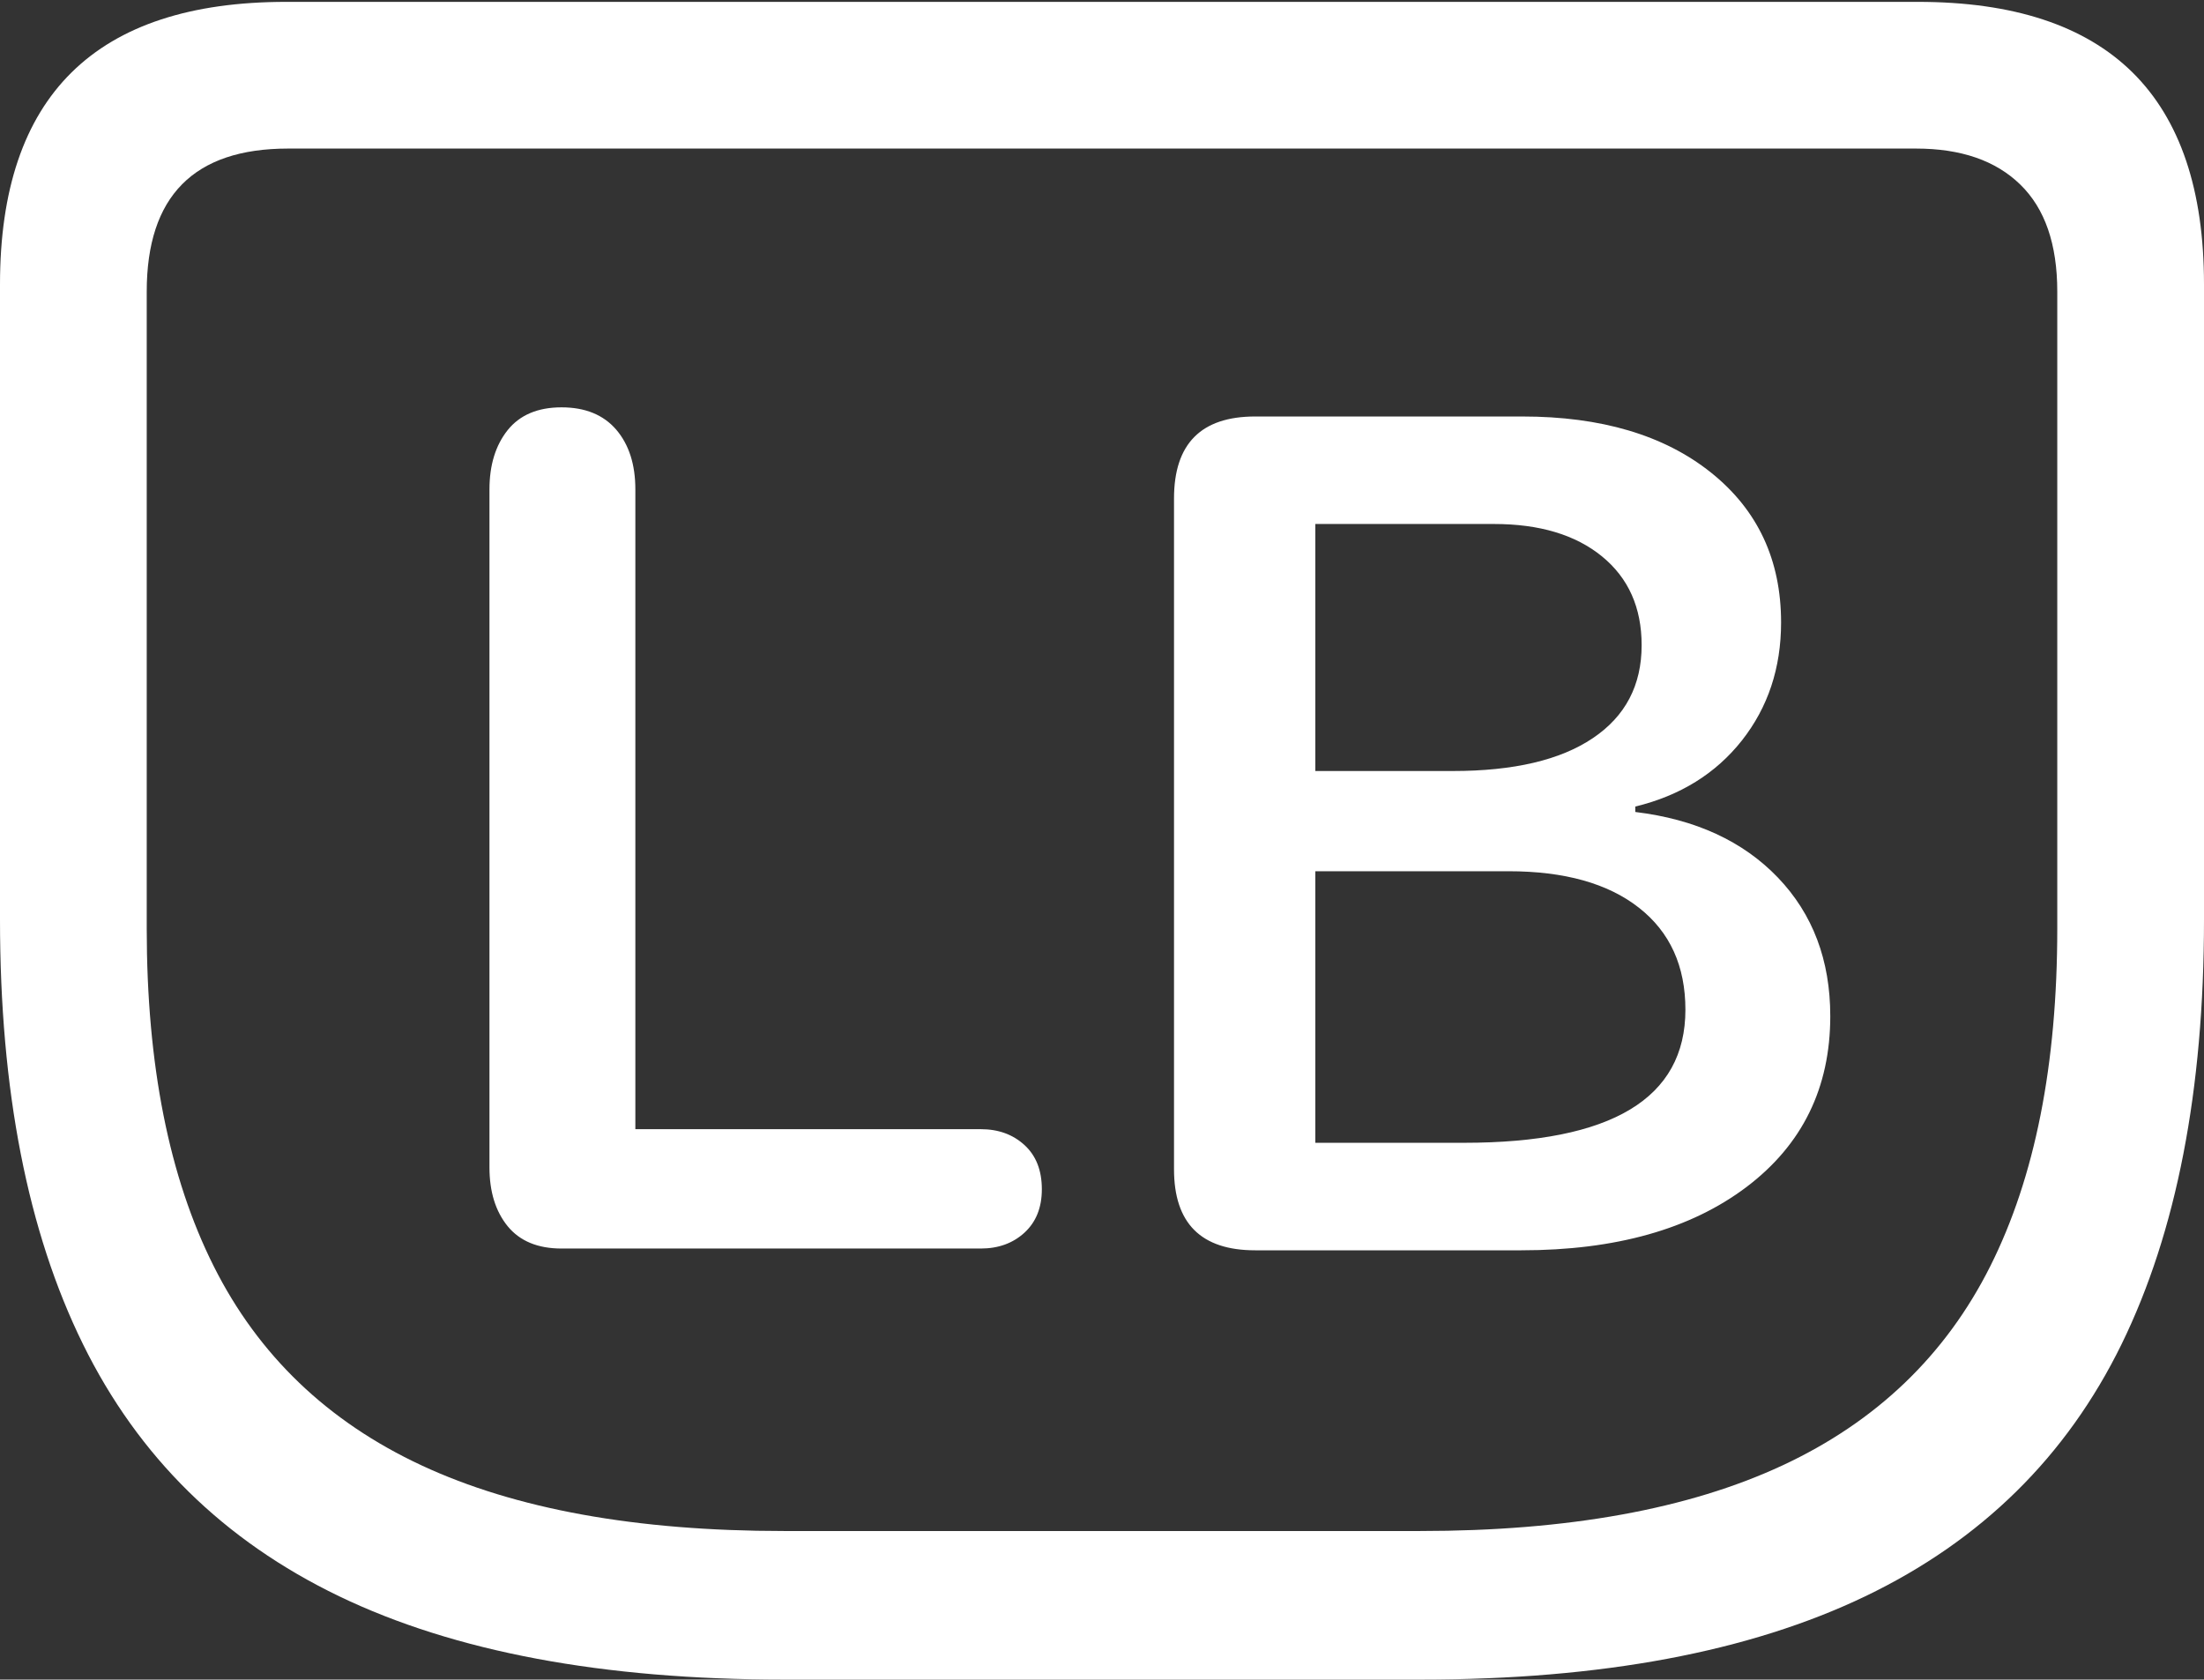 <?xml version="1.0" encoding="UTF-8"?>
<!--Generator: Apple Native CoreSVG 175.5-->
<!DOCTYPE svg
PUBLIC "-//W3C//DTD SVG 1.1//EN"
       "http://www.w3.org/Graphics/SVG/1.1/DTD/svg11.dtd">
<svg version="1.1" xmlns="http://www.w3.org/2000/svg" xmlns:xlink="http://www.w3.org/1999/xlink" width="23.613" height="17.998">
 <rect width="100%" height="100%" fill="#333333" stroke="none"/>
 <g>
  <rect height="17.998" opacity="0" width="23.613" x="0" y="0"/>
  <path d="M8.398 17.998L15.225 17.998Q18.125 17.998 19.985 17.105Q21.846 16.211 22.73 14.404Q23.613 12.598 23.613 9.854L23.613 3.047Q23.613 1.533 22.847 0.776Q22.08 0.02 20.547 0.02L3.066 0.02Q1.533 0.02 0.767 0.776Q0 1.533 0 3.047L0 9.854Q0 12.598 0.889 14.404Q1.777 16.211 3.633 17.105Q5.488 17.998 8.398 17.998ZM8.398 16.406Q6.025 16.406 4.517 15.703Q3.008 15 2.29 13.569Q1.572 12.139 1.572 9.951L1.572 3.125Q1.572 1.592 3.086 1.592L20.527 1.592Q21.25 1.592 21.645 1.978Q22.041 2.363 22.041 3.125L22.041 9.951Q22.041 12.139 21.323 13.569Q20.605 15 19.097 15.703Q17.588 16.406 15.215 16.406Z" fill="#ffffff"/>
  <path d="M6.016 13.379L10.508 13.379Q10.791 13.379 10.977 13.208Q11.162 13.037 11.162 12.744Q11.162 12.441 10.977 12.271Q10.791 12.1 10.508 12.1L6.807 12.1L6.807 5.244Q6.807 4.844 6.602 4.604Q6.396 4.365 6.016 4.365Q5.635 4.365 5.439 4.609Q5.244 4.854 5.244 5.244L5.244 12.51Q5.244 12.9 5.439 13.14Q5.635 13.379 6.016 13.379ZM13.447 13.398L16.299 13.398Q17.812 13.398 18.711 12.72Q19.609 12.041 19.609 10.889Q19.609 9.99 19.048 9.404Q18.486 8.818 17.52 8.701L17.52 8.643Q18.242 8.467 18.662 7.935Q19.082 7.402 19.082 6.67Q19.082 5.664 18.33 5.063Q17.578 4.463 16.309 4.463L13.447 4.463Q12.578 4.463 12.578 5.342L12.578 12.529Q12.578 13.398 13.447 13.398ZM14.092 8.262L14.092 5.615L16.006 5.615Q16.738 5.615 17.163 5.962Q17.588 6.309 17.588 6.914Q17.588 7.559 17.065 7.91Q16.543 8.262 15.566 8.262ZM14.092 12.246L14.092 9.336L16.162 9.336Q17.061 9.336 17.559 9.727Q18.057 10.117 18.057 10.82Q18.057 12.246 15.684 12.246Z" fill="#ffffff"/>
 </g>
</svg>
